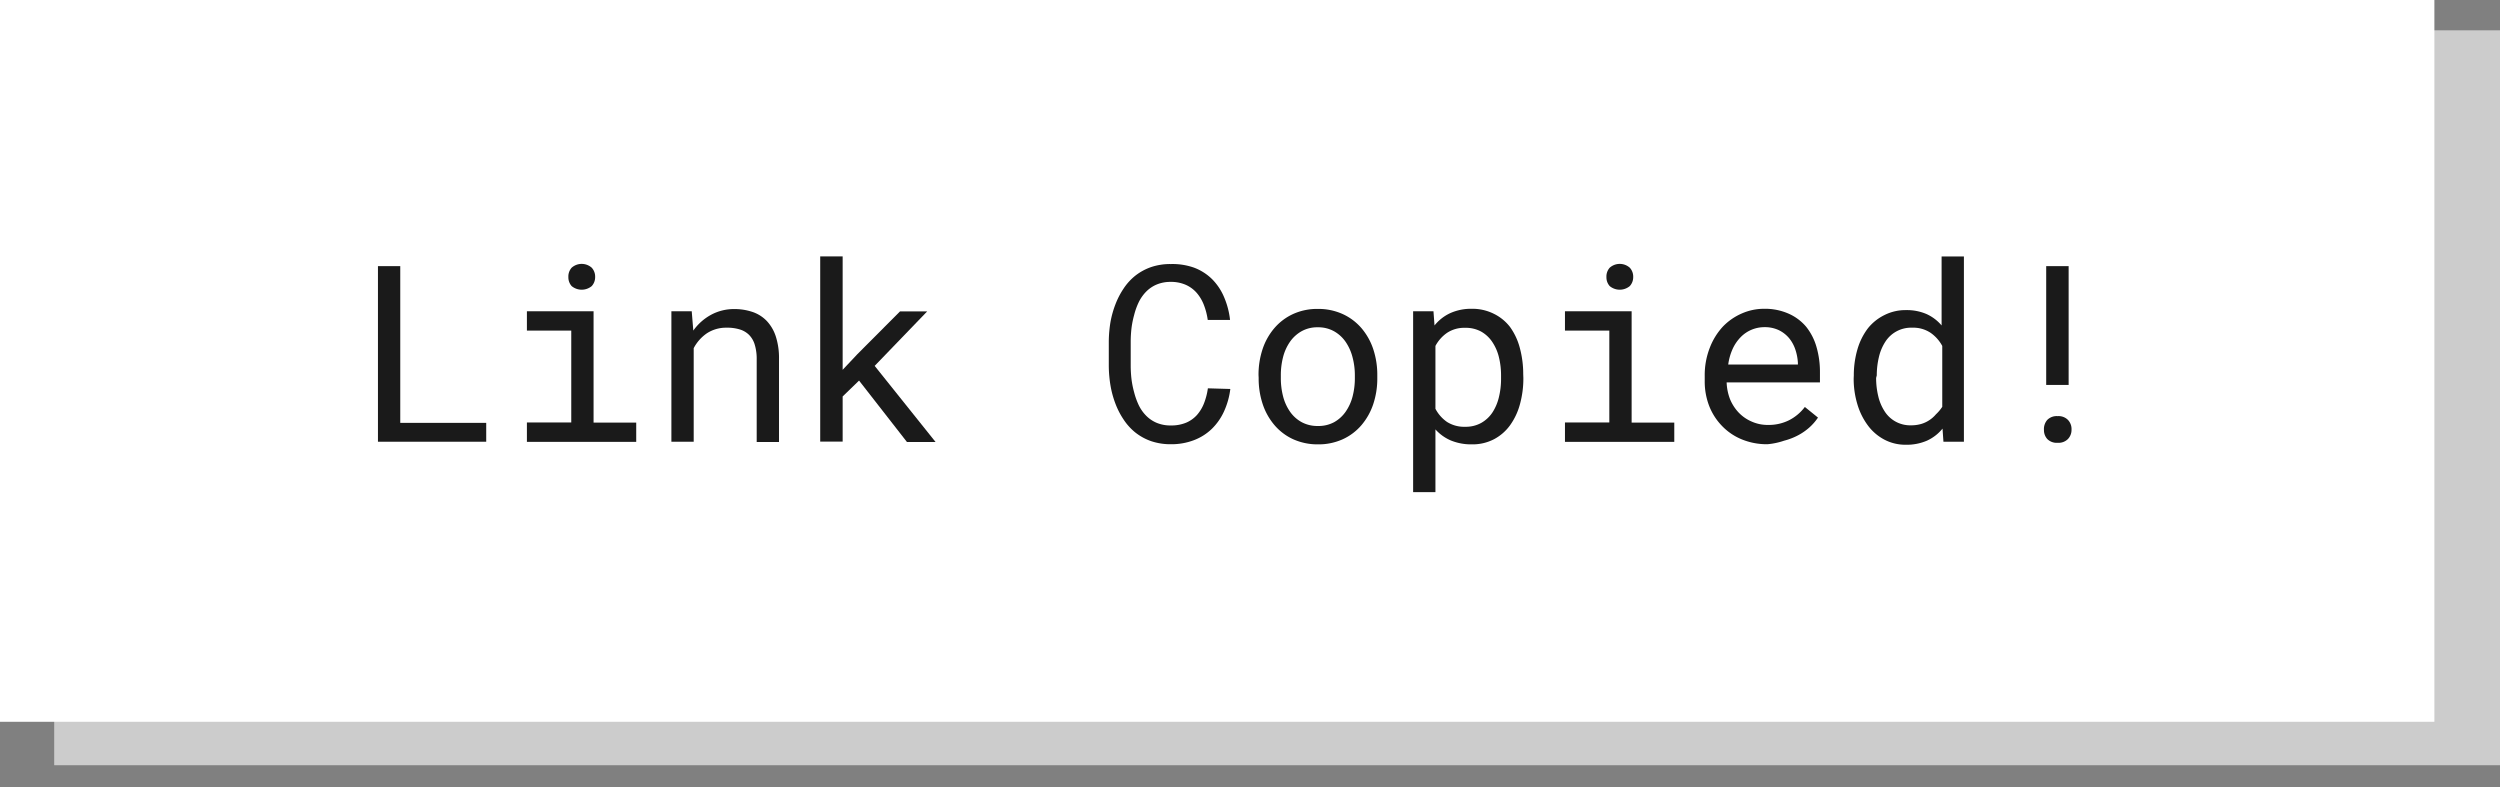 <svg id="Layer_1" data-name="Layer 1" xmlns="http://www.w3.org/2000/svg" viewBox="0 0 190.5 60"><rect x="0" y="0" width="190.5" height="60" fill="#808080" stroke="none"/><defs><style>.cls-1{fill:#ccc}.cls-2{fill:#fff}.cls-3{fill:#1a1a1a}</style></defs><title>Artboard 36 copy 11</title><path class="cls-1" d="M4.13 2.31h186.38v56H4.13z"/><path class="cls-2" d="M-1.5 0h187v55h-187z"/><path class="cls-3" d="M30.5 32.22h6.55v1.44H28.8V20.28h1.7z"/><path class="cls-3" d="M40.15 23.72h5.08v8.48h3.25v1.47h-8.33v-1.48h3.38v-7h-3.38zm3.16-2.61a1 1 0 0 1 .25-.71 1.15 1.15 0 0 1 1.53 0 1 1 0 0 1 .26.71 1 1 0 0 1-.26.69 1.2 1.2 0 0 1-1.53 0 1 1 0 0 1-.25-.7z"/><path class="cls-3" d="M52.71 23.72l.12 1.47A4 4 0 0 1 54.16 24a3.66 3.66 0 0 1 1.76-.45 4.32 4.32 0 0 1 1.42.22 2.72 2.72 0 0 1 1.09.69 3.13 3.13 0 0 1 .69 1.19 5.36 5.36 0 0 1 .24 1.71v6.32h-1.7v-6.3a3.7 3.7 0 0 0-.15-1.12 1.78 1.78 0 0 0-.44-.75 1.71 1.71 0 0 0-.71-.41 3.26 3.26 0 0 0-1-.13 2.67 2.67 0 0 0-1.5.43 3.16 3.16 0 0 0-1 1.13v7.13h-1.7v-9.94z"/><path class="cls-3" d="M65.46 29l-1.25 1.21v3.44H62.5V19.54h1.71v8.64L65.32 27l3.26-3.27h2.07l-4 4.15 4.64 5.8h-2.18z"/><path class="cls-3" d="M93.75 29.64a5.8 5.8 0 0 1-.48 1.71 4.42 4.42 0 0 1-.93 1.33 4 4 0 0 1-1.36.86 4.77 4.77 0 0 1-1.75.31 4.56 4.56 0 0 1-1.5-.23 4.12 4.12 0 0 1-1.2-.65 4.28 4.28 0 0 1-.91-1 5.84 5.84 0 0 1-.62-1.2 7.33 7.33 0 0 1-.38-1.39 9.47 9.47 0 0 1-.13-1.47V26a9.47 9.47 0 0 1 .13-1.47 7.34 7.34 0 0 1 .38-1.35 6 6 0 0 1 .61-1.18 4.26 4.26 0 0 1 .91-1 4.15 4.15 0 0 1 1.2-.65 4.55 4.55 0 0 1 1.51-.23 4.92 4.92 0 0 1 1.77.28 3.94 3.94 0 0 1 1.36.87 4.31 4.31 0 0 1 .91 1.36 6.07 6.07 0 0 1 .46 1.75h-1.7a5 5 0 0 0-.29-1.13 3.12 3.12 0 0 0-.54-.92 2.41 2.41 0 0 0-.83-.62 2.77 2.77 0 0 0-1.16-.23 2.72 2.72 0 0 0-1.07.2 2.47 2.47 0 0 0-.8.54 3.1 3.1 0 0 0-.56.79 5.17 5.17 0 0 0-.36 1 6.93 6.93 0 0 0-.2 1 9.09 9.09 0 0 0-.06 1v1.88a9.09 9.09 0 0 0 .06 1 7 7 0 0 0 .2 1 5.41 5.41 0 0 0 .36 1 3 3 0 0 0 .56.79 2.48 2.48 0 0 0 .8.54 2.71 2.71 0 0 0 1.08.2 2.94 2.94 0 0 0 1.16-.21 2.33 2.33 0 0 0 .83-.59 3 3 0 0 0 .54-.9 5 5 0 0 0 .29-1.13z"/><path class="cls-3" d="M95.9 28.6a6.18 6.18 0 0 1 .31-2 4.77 4.77 0 0 1 .9-1.6 4.17 4.17 0 0 1 1.42-1.07 4.4 4.4 0 0 1 1.88-.39 4.46 4.46 0 0 1 1.9.39 4.17 4.17 0 0 1 1.43 1.07 4.81 4.81 0 0 1 .9 1.6 6.21 6.21 0 0 1 .31 2v.2a6.17 6.17 0 0 1-.31 2 4.83 4.83 0 0 1-.9 1.6 4.14 4.14 0 0 1-1.42 1.07 4.45 4.45 0 0 1-1.88.39 4.51 4.51 0 0 1-1.9-.39 4.12 4.12 0 0 1-1.42-1.07 4.8 4.8 0 0 1-.9-1.6 6.15 6.15 0 0 1-.31-2zm1.7.2a5.52 5.52 0 0 0 .17 1.4 3.62 3.62 0 0 0 .53 1.17 2.61 2.61 0 0 0 .89.8 2.53 2.53 0 0 0 1.24.29 2.48 2.48 0 0 0 1.23-.29 2.63 2.63 0 0 0 .88-.8 3.64 3.64 0 0 0 .53-1.17 5.52 5.52 0 0 0 .17-1.4v-.2a5.36 5.36 0 0 0-.18-1.39 3.7 3.7 0 0 0-.53-1.17 2.66 2.66 0 0 0-.88-.8 2.47 2.47 0 0 0-1.24-.3 2.44 2.44 0 0 0-1.23.3 2.68 2.68 0 0 0-.88.8 3.61 3.61 0 0 0-.53 1.17 5.49 5.49 0 0 0-.17 1.39z"/><path class="cls-3" d="M116.08 28.8a7.38 7.38 0 0 1-.26 2 4.93 4.93 0 0 1-.75 1.6 3.57 3.57 0 0 1-1.23 1.07 3.52 3.52 0 0 1-1.67.39 4.08 4.08 0 0 1-1.6-.29 3.33 3.33 0 0 1-1.19-.85v4.78h-1.7V23.72h1.55l.08 1.08a3.33 3.33 0 0 1 1.2-.94 3.84 3.84 0 0 1 1.63-.33 3.65 3.65 0 0 1 1.69.38 3.5 3.5 0 0 1 1.23 1 4.81 4.81 0 0 1 .75 1.6 7.66 7.66 0 0 1 .26 2zm-1.7-.19a5.79 5.79 0 0 0-.16-1.38 3.58 3.58 0 0 0-.5-1.16 2.51 2.51 0 0 0-.85-.8 2.44 2.44 0 0 0-1.23-.29 2.37 2.37 0 0 0-1.37.38 2.82 2.82 0 0 0-.89 1v4.79a2.79 2.79 0 0 0 .88 1 2.44 2.44 0 0 0 1.4.37 2.4 2.4 0 0 0 1.22-.3 2.5 2.5 0 0 0 .85-.8 3.69 3.69 0 0 0 .49-1.17 5.85 5.85 0 0 0 .16-1.39z"/><path class="cls-3" d="M119.25 23.72h5.08v8.48h3.25v1.47h-8.33v-1.48h3.38v-7h-3.38zm3.16-2.61a1 1 0 0 1 .25-.71 1.15 1.15 0 0 1 1.53 0 1 1 0 0 1 .26.71 1 1 0 0 1-.26.69 1.2 1.2 0 0 1-1.53 0 1 1 0 0 1-.25-.7z"/><path class="cls-3" d="M134.68 33.85a5 5 0 0 1-1.93-.36 4.38 4.38 0 0 1-1.5-1 4.57 4.57 0 0 1-1-1.53 5.17 5.17 0 0 1-.35-1.92v-.39a5.71 5.71 0 0 1 .39-2.16 5 5 0 0 1 1-1.61 4.47 4.47 0 0 1 1.45-1 4.18 4.18 0 0 1 1.67-.35 4.44 4.44 0 0 1 1.88.37 3.69 3.69 0 0 1 1.34 1 4.39 4.39 0 0 1 .79 1.55 6.82 6.82 0 0 1 .26 1.93v.76h-7.11a3.91 3.91 0 0 0 .26 1.28 3.33 3.33 0 0 0 .64 1 3 3 0 0 0 1 .7 3 3 0 0 0 1.26.26 3.46 3.46 0 0 0 1.62-.37 3.51 3.51 0 0 0 1.18-1l1 .81a4 4 0 0 1-.62.72 4.31 4.31 0 0 1-.86.61 4.84 4.84 0 0 1-1.1.43 5.34 5.34 0 0 1-1.27.27zm-.22-8.92a2.52 2.52 0 0 0-1.8.74 3.13 3.13 0 0 0-.62.89 4.23 4.23 0 0 0-.35 1.22H137v-.13a3.85 3.85 0 0 0-.19-1 2.75 2.75 0 0 0-.47-.87 2.37 2.37 0 0 0-.79-.62 2.46 2.46 0 0 0-1.09-.23z"/><path class="cls-3" d="M141.26 28.61a7.06 7.06 0 0 1 .28-2 4.88 4.88 0 0 1 .8-1.6 3.71 3.71 0 0 1 1.25-1 3.55 3.55 0 0 1 1.65-.38 3.78 3.78 0 0 1 1.56.3 3.26 3.26 0 0 1 1.15.87v-5.26h1.7v14.12h-1.56l-.07-1a3.25 3.25 0 0 1-1.19.92 3.87 3.87 0 0 1-1.61.31 3.45 3.45 0 0 1-1.63-.39 3.74 3.74 0 0 1-1.25-1.07 5.13 5.13 0 0 1-.8-1.6 6.71 6.71 0 0 1-.29-2zm1.7.19a6 6 0 0 0 .16 1.38 3.61 3.61 0 0 0 .48 1.15 2.31 2.31 0 0 0 2 1.08 2.81 2.81 0 0 0 .78-.1 2.29 2.29 0 0 0 .63-.29 2.34 2.34 0 0 0 .51-.45A3.09 3.09 0 0 0 148 31v-4.64a2.88 2.88 0 0 0-.89-1 2.38 2.38 0 0 0-1.4-.39 2.33 2.33 0 0 0-2.06 1.09 3.65 3.65 0 0 0-.48 1.16 6 6 0 0 0-.16 1.38z"/><path class="cls-3" d="M155.75 32.77A1.06 1.06 0 0 1 156 32a1 1 0 0 1 .79-.29 1 1 0 0 1 .79.29 1 1 0 0 1 .27.74 1 1 0 0 1-.27.71 1 1 0 0 1-.79.29 1 1 0 0 1-.79-.29 1 1 0 0 1-.25-.68zm1.88-3.44h-1.71v-9.05h1.71z"/></svg>